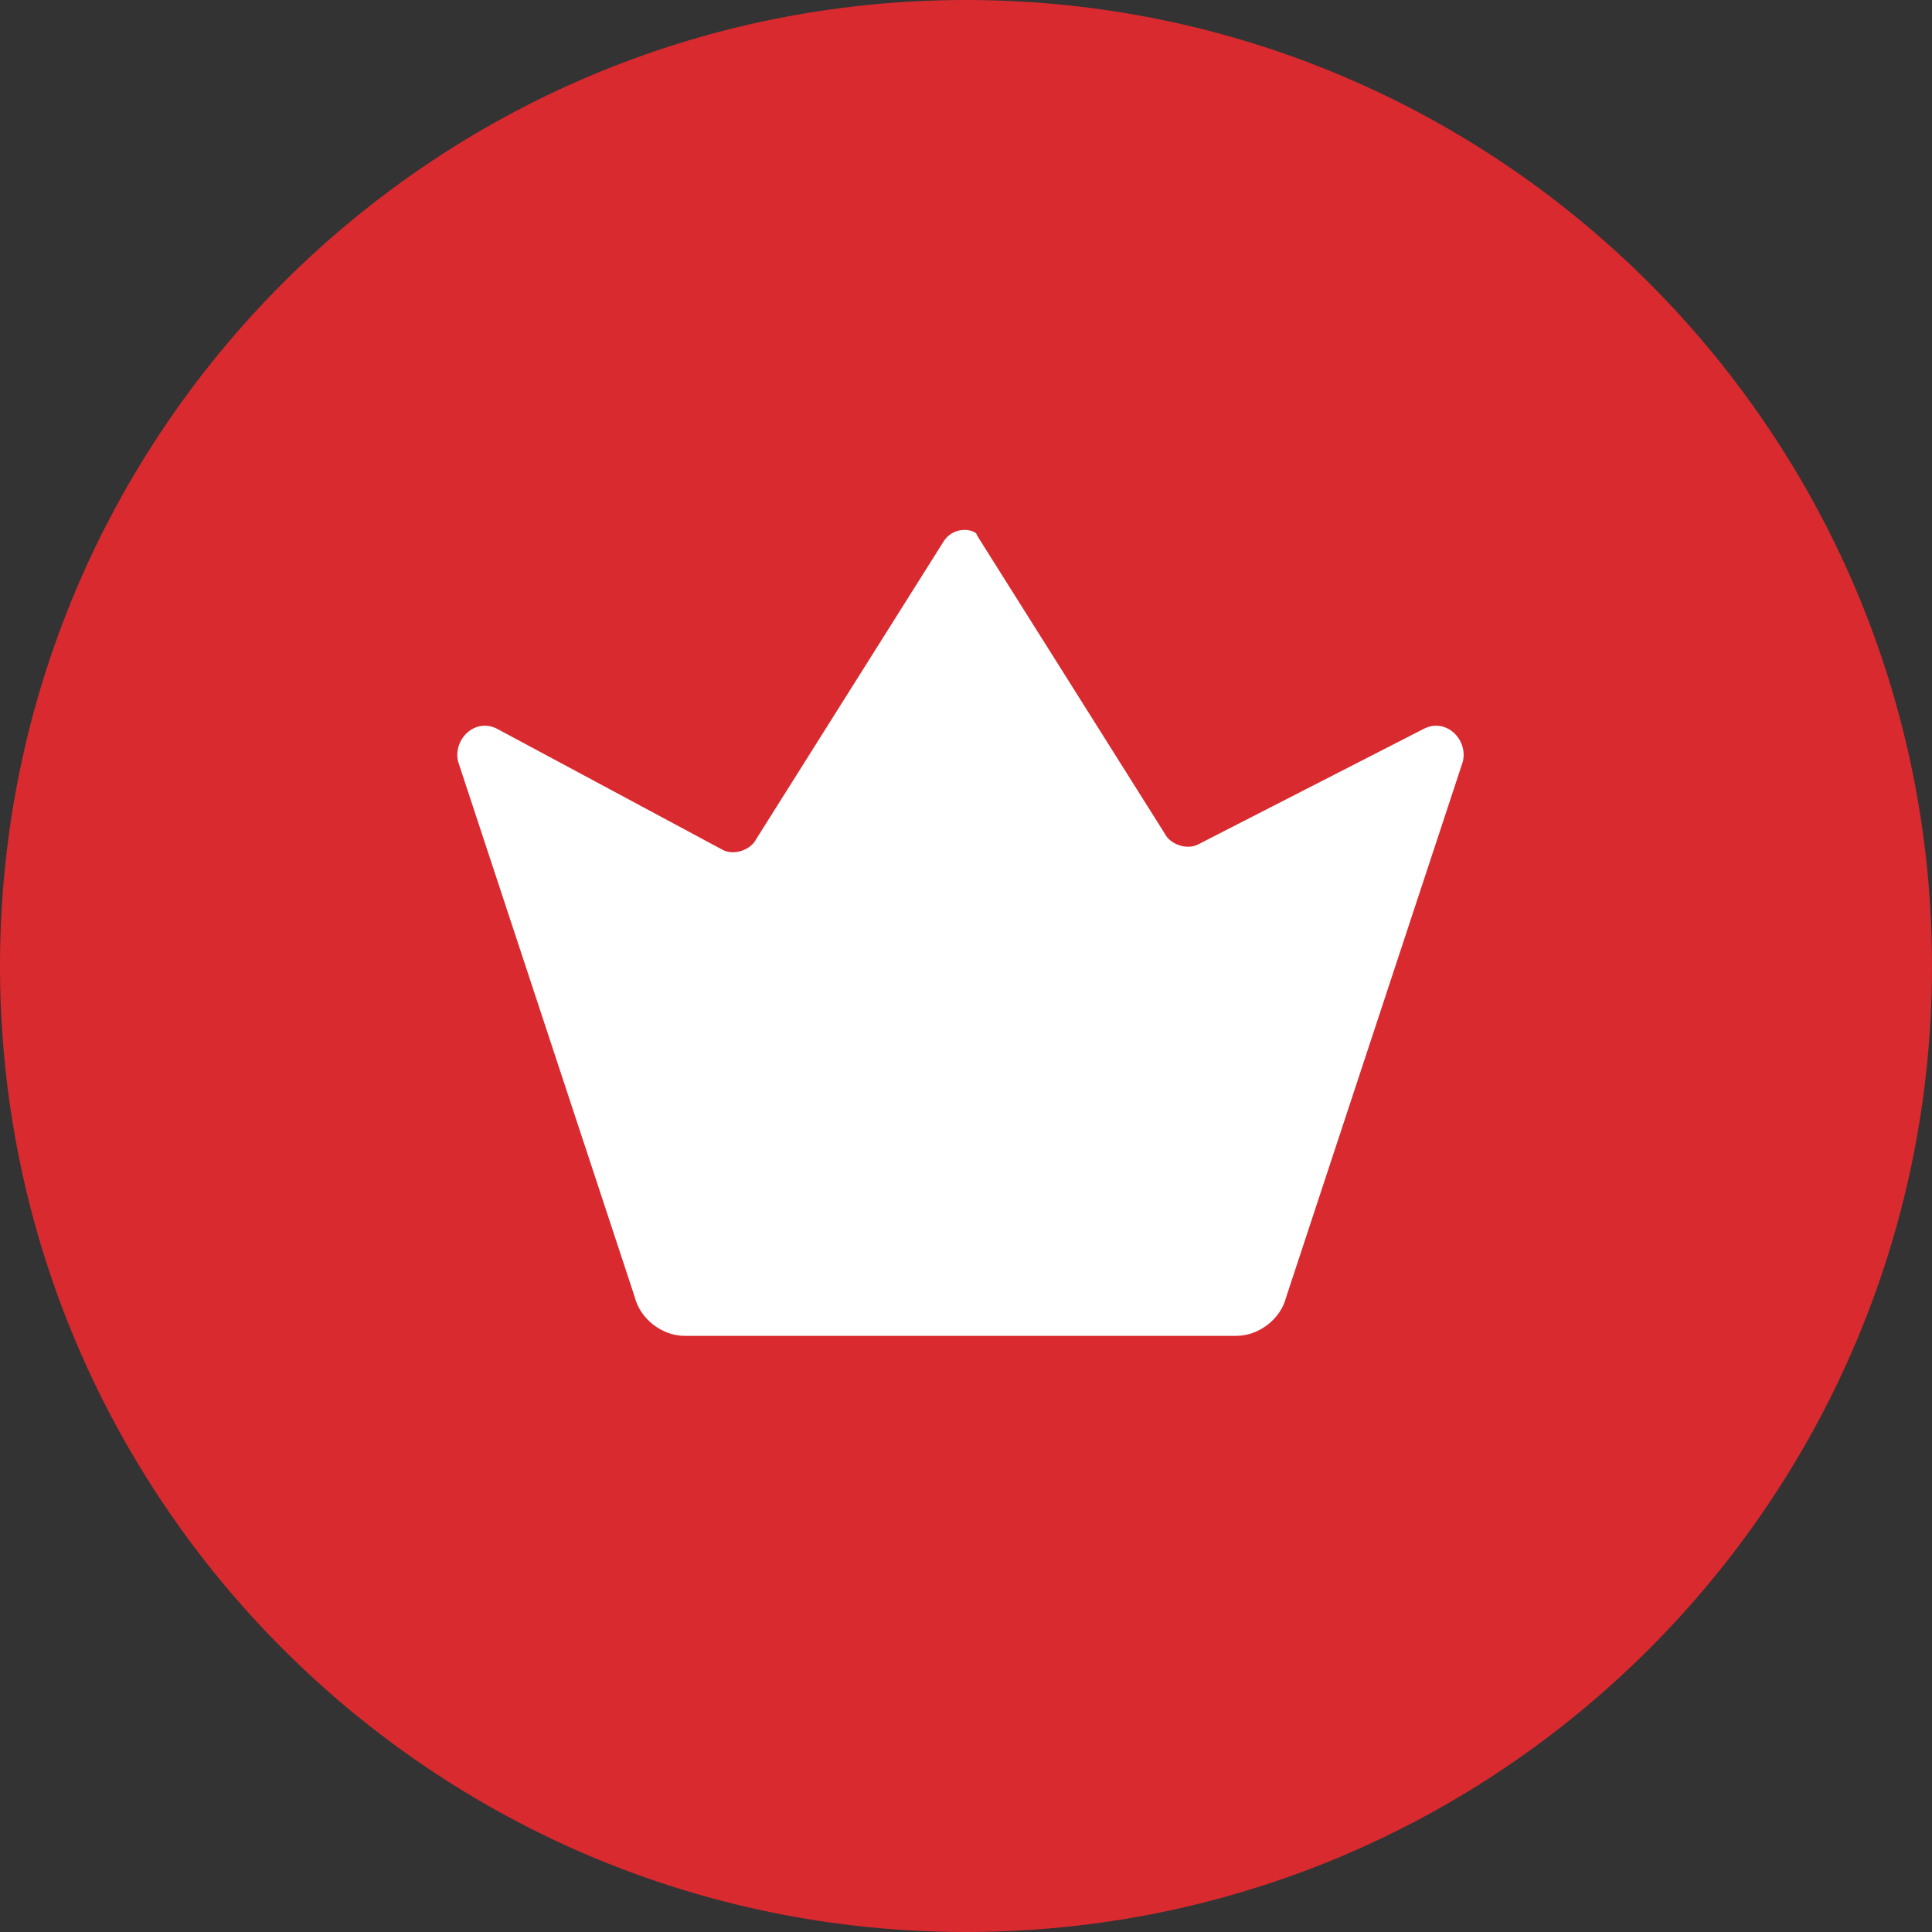 <svg width="35" height="35" viewBox="0 0 35 35" fill="none" xmlns="http://www.w3.org/2000/svg">
<rect x="0" y="0" width="35" height="35" fill="#333333" stroke="none"/>
<path d="M17.5 35C27.165 35 35 27.165 35 17.5C35 7.835 27.165 0 17.5 0C7.835 0 0 7.835 0 17.5C0 27.165 7.835 35 17.5 35Z" fill="#D82A2F"/>
<path d="M17.1 9.8L13.7 15.2C13.6 15.4 13.3 15.5 13.1 15.4L9 13.2C8.6 13 8.2 13.4 8.3 13.8L11.5 23.5C11.6 23.9 12 24.2 12.4 24.2H22.4C22.8 24.2 23.2 23.9 23.3 23.5L26.5 13.8C26.6 13.4 26.2 13 25.8 13.2L21.7 15.3C21.5 15.4 21.2 15.3 21.1 15.1L17.7 9.7C17.7 9.6 17.3 9.5 17.1 9.8Z" fill="white"/>
</svg>
